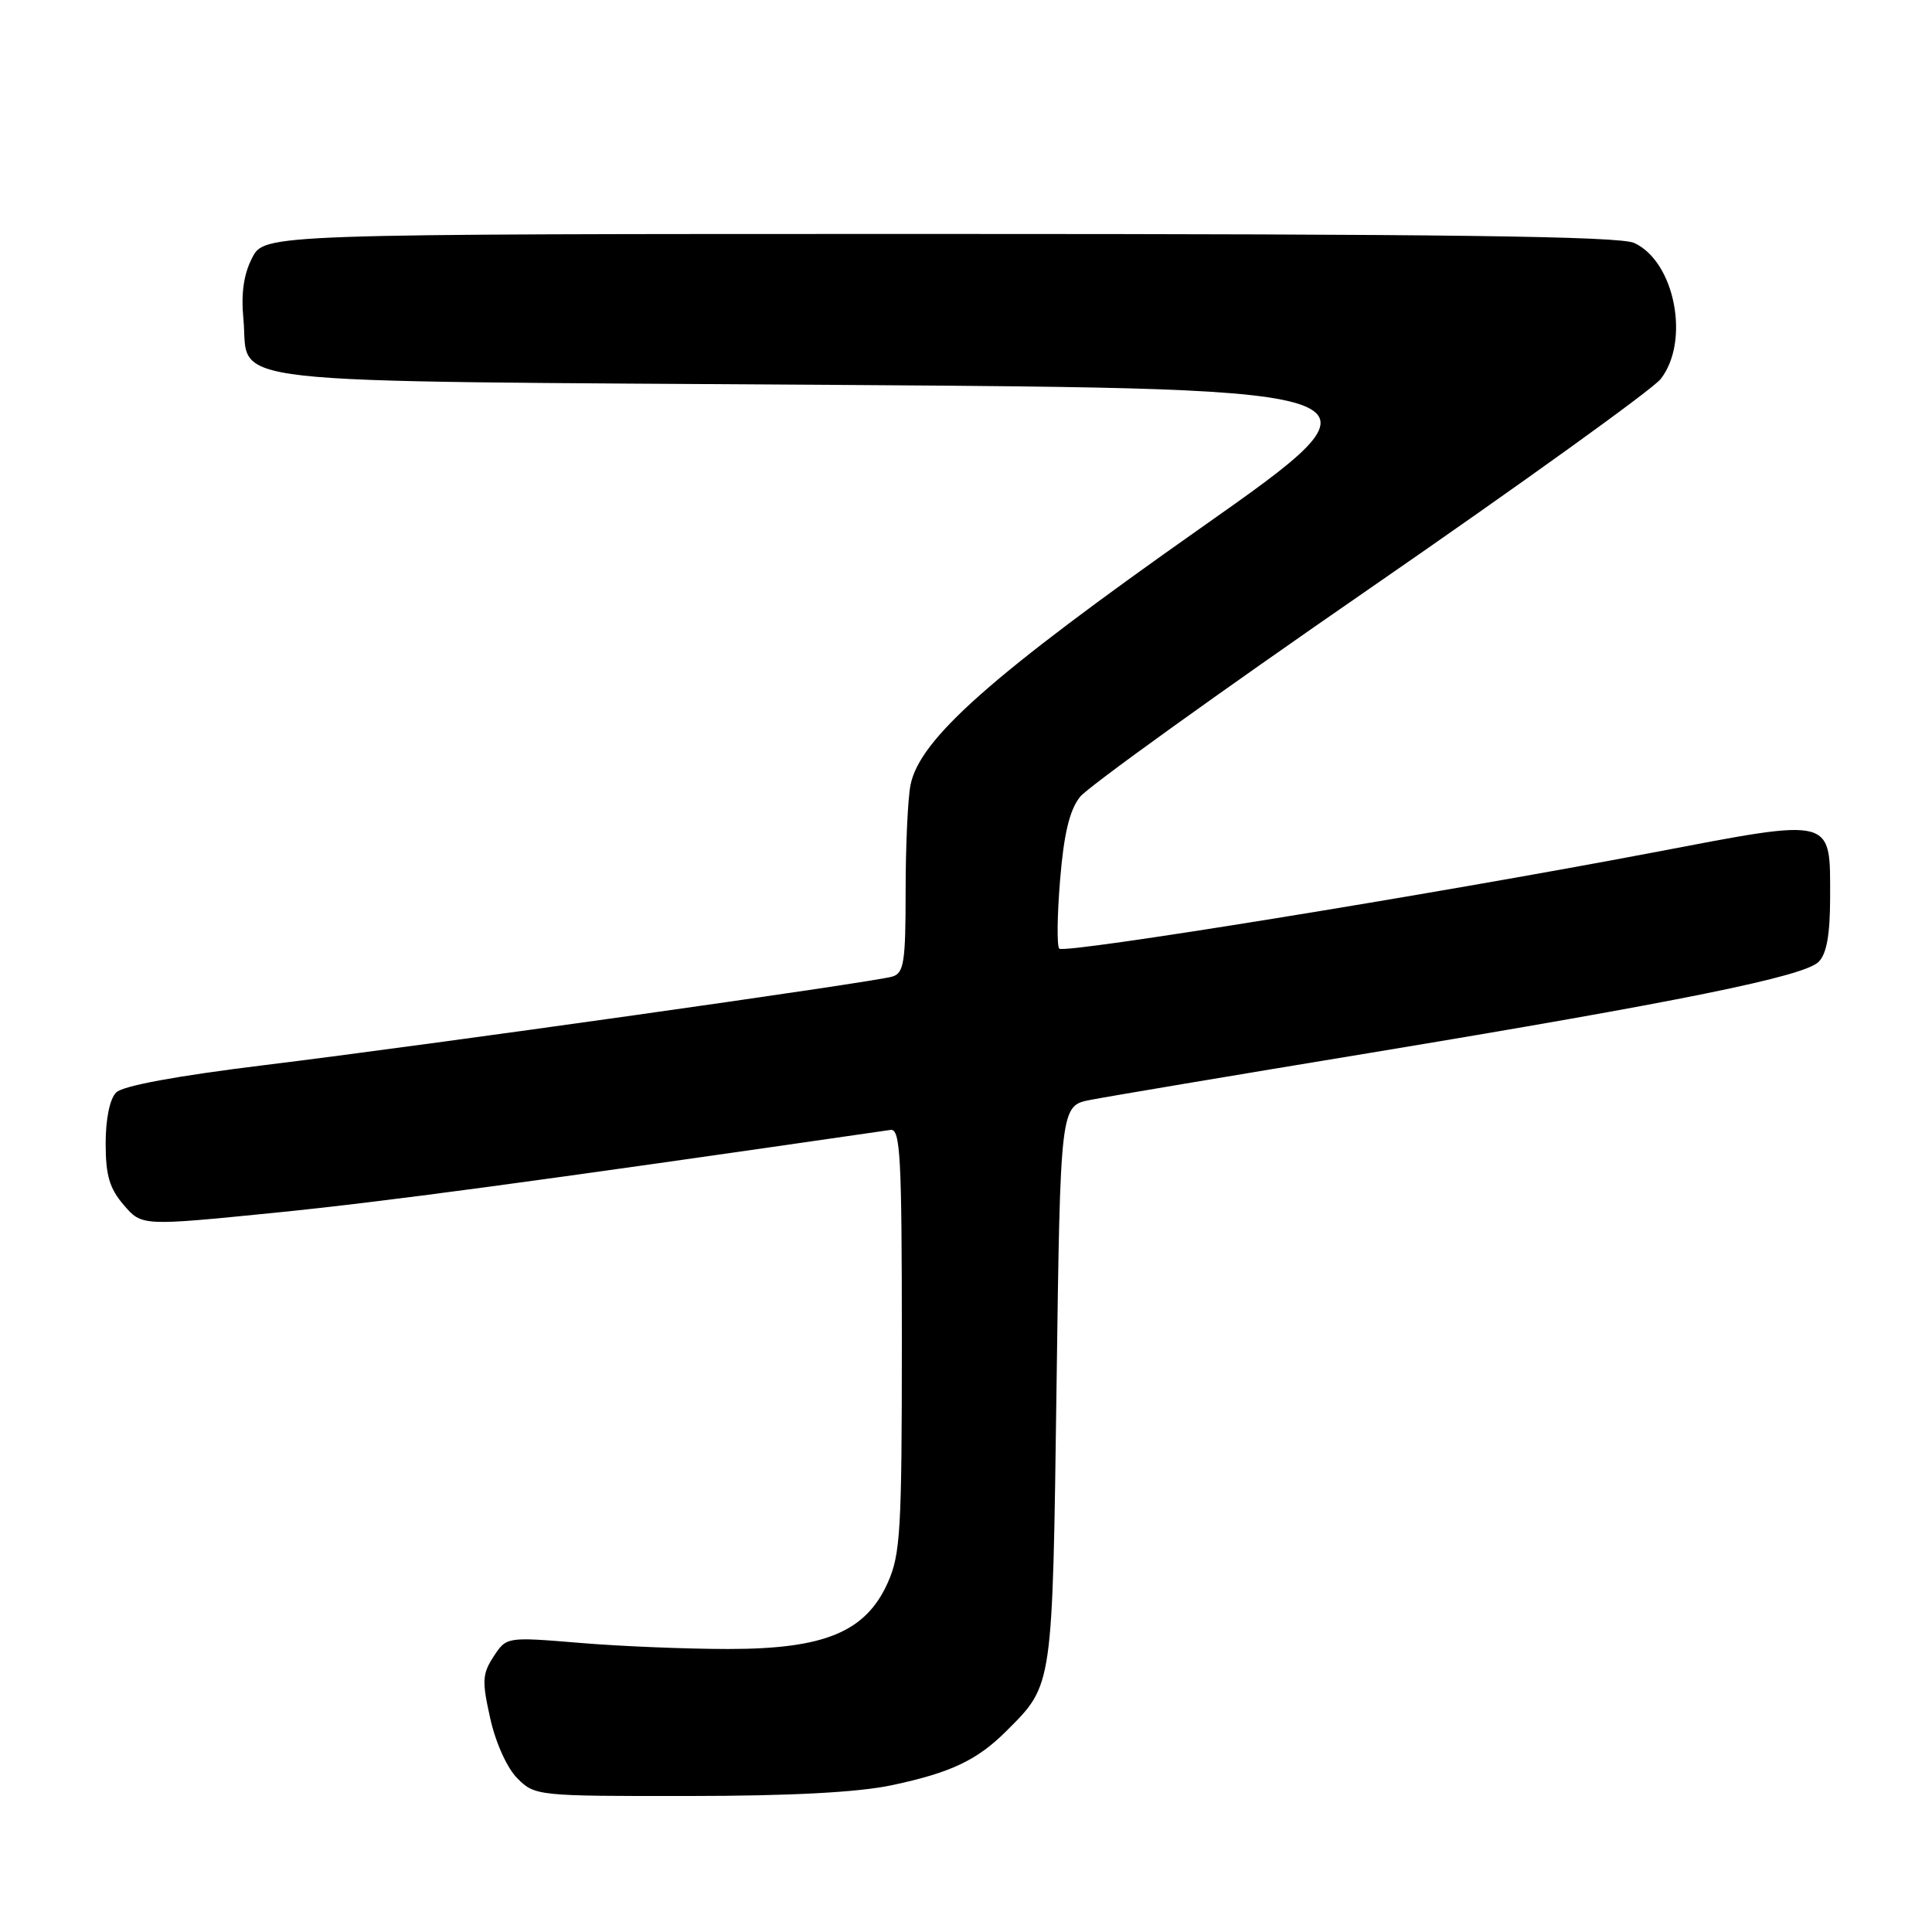 <?xml version="1.0" encoding="UTF-8" standalone="no"?>
<!DOCTYPE svg PUBLIC "-//W3C//DTD SVG 1.1//EN" "http://www.w3.org/Graphics/SVG/1.1/DTD/svg11.dtd" >
<svg xmlns="http://www.w3.org/2000/svg" xmlns:xlink="http://www.w3.org/1999/xlink" version="1.1" viewBox="0 0 256 256">
 <g >
 <path fill="currentColor"
d=" M 118.16 236.55 C 125.98 234.90 129.49 233.23 133.36 229.36 C 139.55 223.17 139.45 223.85 140.00 183.50 C 140.50 146.51 140.50 146.51 144.50 145.74 C 146.70 145.31 163.35 142.51 181.50 139.52 C 222.57 132.73 239.03 129.39 240.98 127.45 C 242.04 126.39 242.49 123.85 242.50 119.01 C 242.50 108.17 243.23 108.35 219.00 112.97 C 189.76 118.53 141.08 126.41 140.36 125.70 C 140.03 125.36 140.08 121.25 140.47 116.57 C 140.97 110.48 141.72 107.35 143.10 105.60 C 144.15 104.26 161.46 91.81 181.55 77.94 C 201.64 64.07 218.96 51.60 220.04 50.23 C 223.98 45.21 221.93 34.65 216.53 32.19 C 214.56 31.30 191.68 31.00 124.48 31.00 C 35.05 31.00 35.05 31.00 33.41 34.17 C 32.29 36.34 31.93 38.87 32.25 42.24 C 33.11 51.18 26.40 50.44 110.70 51.00 C 185.33 51.50 185.33 51.50 159.05 70.00 C 131.41 89.46 121.87 97.90 120.65 104.00 C 120.29 105.79 120.00 112.11 120.00 118.06 C 120.00 127.48 119.78 128.93 118.25 129.40 C 115.75 130.15 56.96 138.45 35.14 141.12 C 23.46 142.55 16.27 143.87 15.39 144.76 C 14.55 145.59 14.00 148.27 14.00 151.52 C 14.00 155.74 14.51 157.48 16.40 159.67 C 18.79 162.46 18.79 162.46 36.45 160.69 C 50.84 159.25 70.15 156.65 118.00 149.72 C 119.30 149.53 119.50 153.19 119.50 177.54 C 119.50 202.90 119.32 205.97 117.61 209.77 C 114.68 216.25 109.24 218.50 96.50 218.50 C 91.00 218.50 82.14 218.14 76.81 217.69 C 67.12 216.89 67.12 216.89 65.41 219.49 C 63.90 221.80 63.85 222.75 64.96 227.70 C 65.68 230.95 67.20 234.29 68.56 235.65 C 70.87 237.96 71.23 238.00 91.20 237.98 C 104.81 237.97 113.70 237.50 118.16 236.55 Z "/>
</g>
</svg>